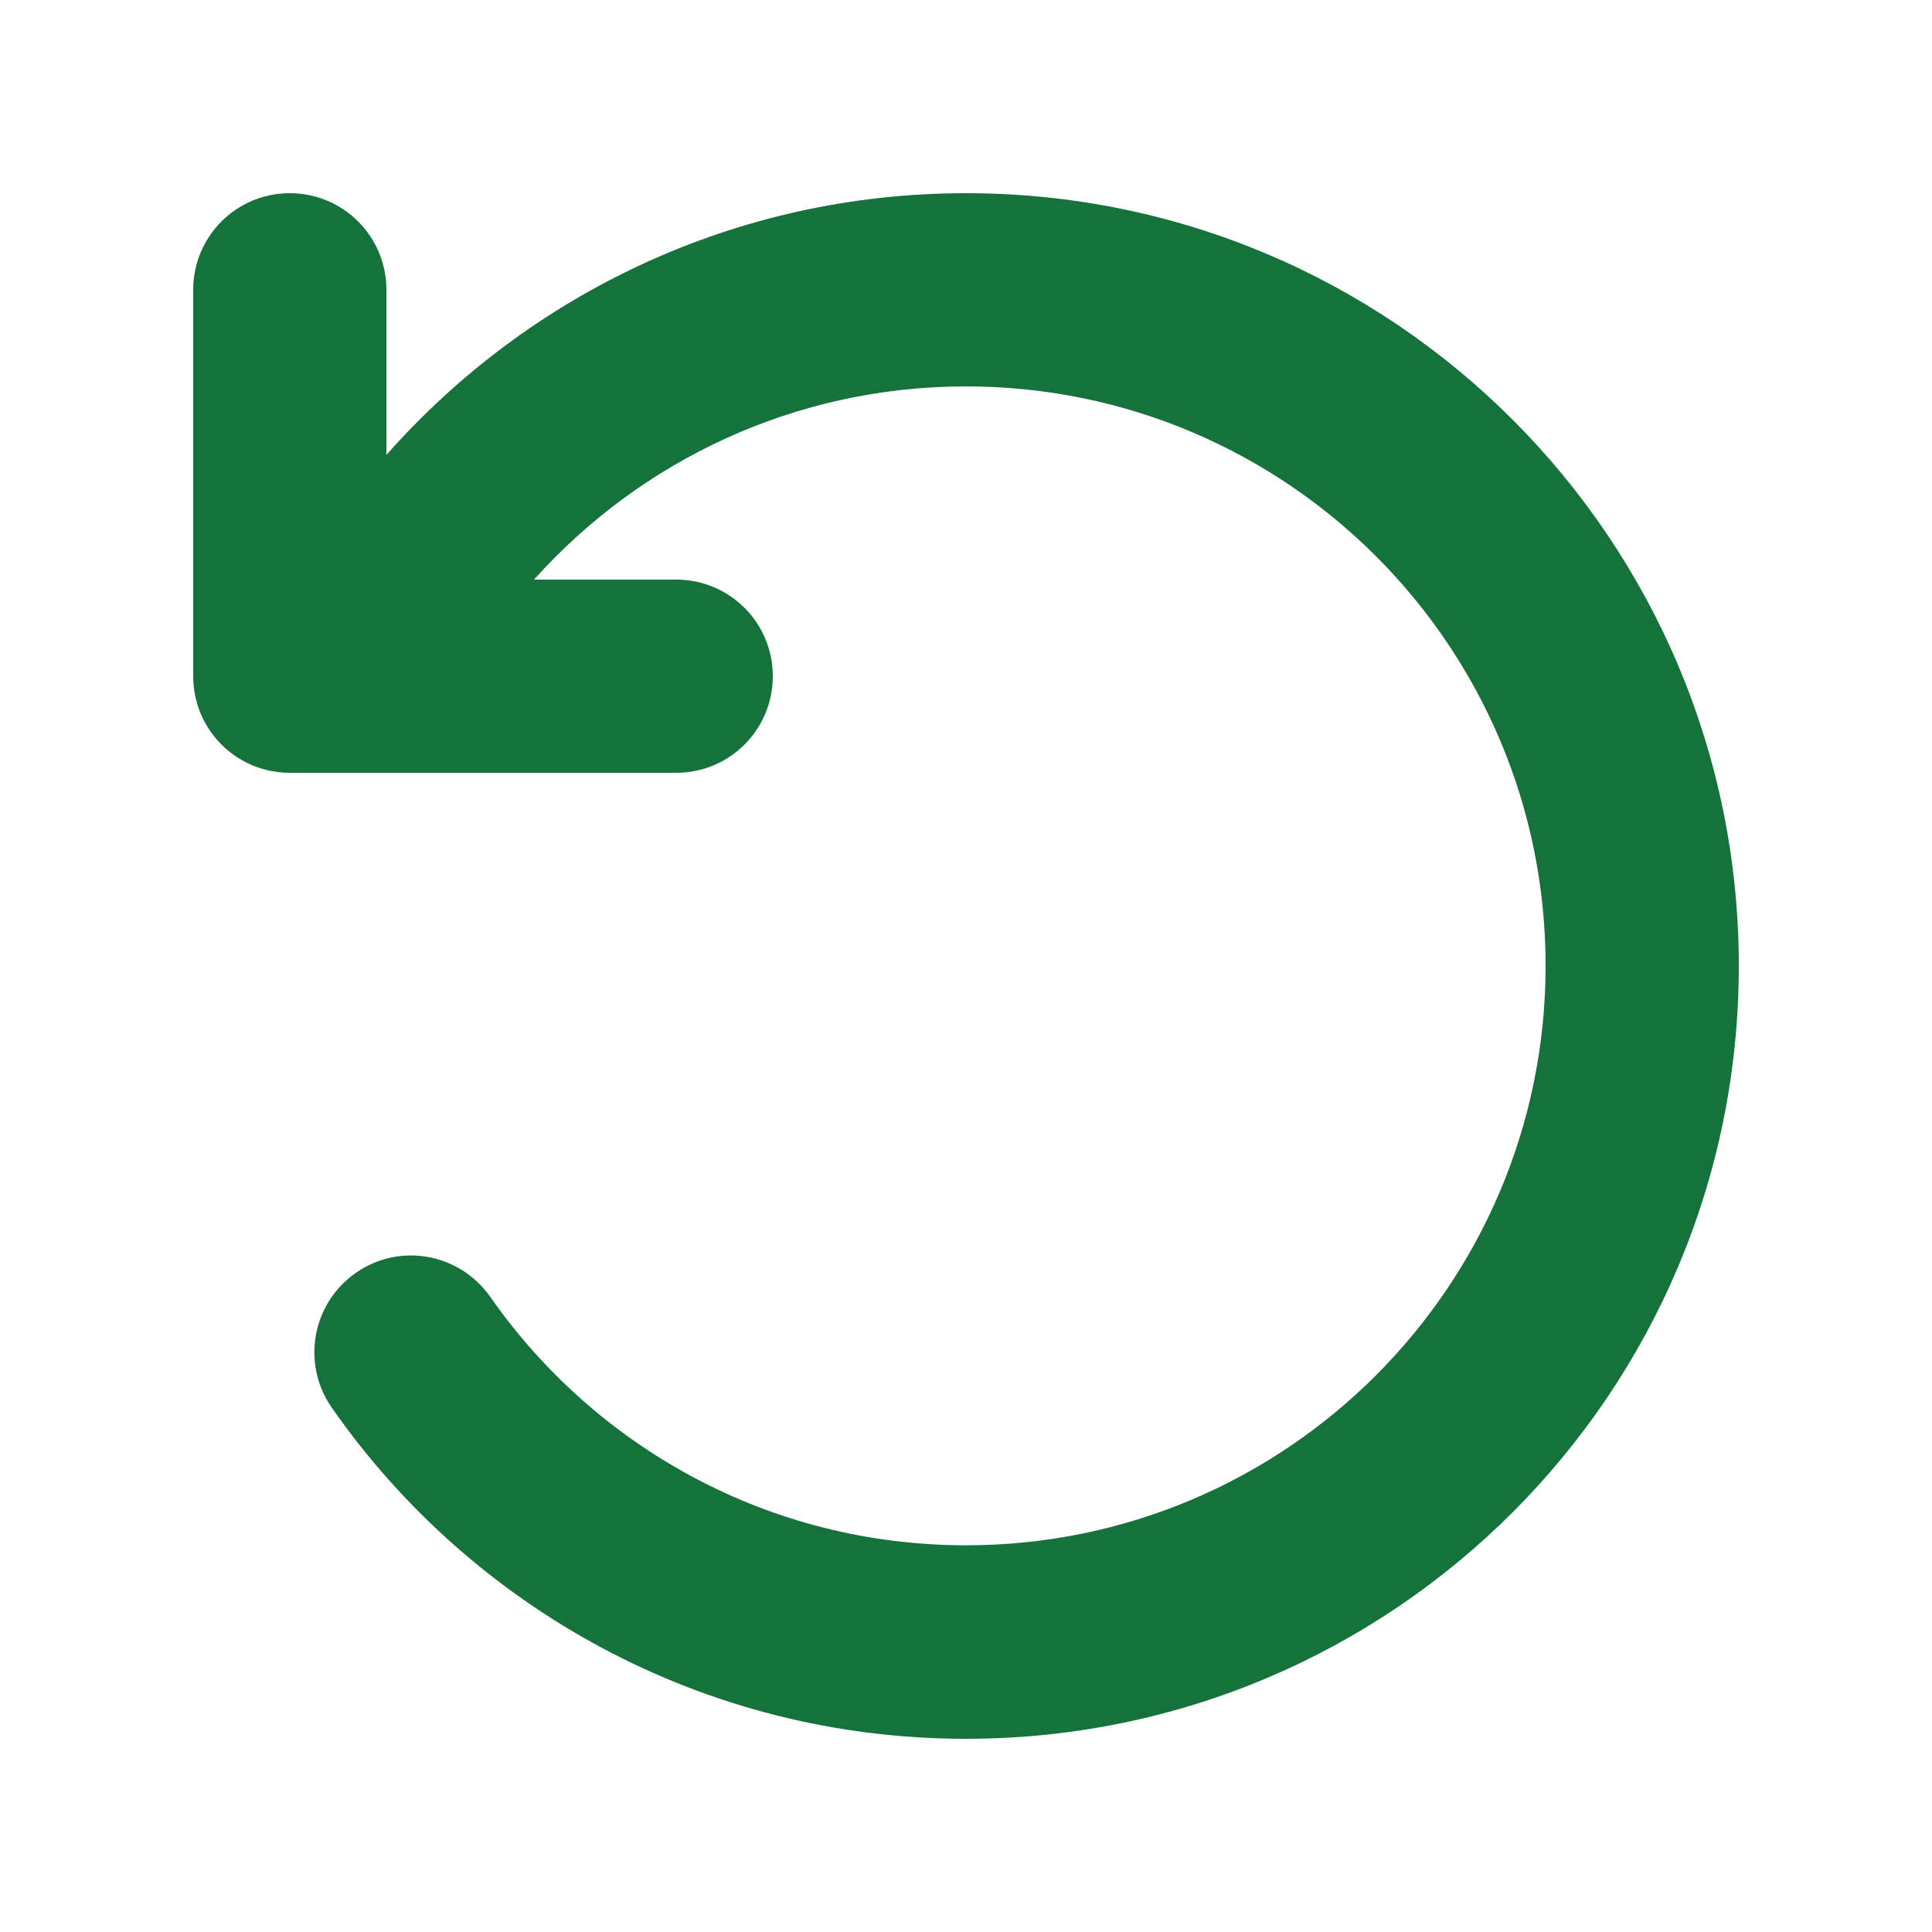 <svg xmlns="http://www.w3.org/2000/svg" viewBox="0 0 640 640"><!--!Font Awesome Free 7.0.0 by @fontawesome - https://fontawesome.com License - https://fontawesome.com/license/free Copyright 2025 Fonticons, Inc.--><path fill="#15723a" d="M320 128C263.2 128 212.1 152.7 176.9 192L224 192C241.7 192 256 206.3 256 224C256 241.7 241.7 256 224 256L96 256C78.3 256 64 241.7 64 224L64 96C64 78.3 78.3 64 96 64C113.7 64 128 78.3 128 96L128 150.7C174.9 97.6 243.5 64 320 64C461.4 64 576 178.6 576 320C576 461.4 461.4 576 320 576C233 576 156.1 532.6 109.9 466.3C99.8 451.8 103.3 431.9 117.8 421.7C132.3 411.5 152.2 415.1 162.4 429.6C197.2 479.4 254.8 511.9 320 511.9C426 511.9 512 425.9 512 319.9C512 213.9 426 128 320 128z"/></svg>